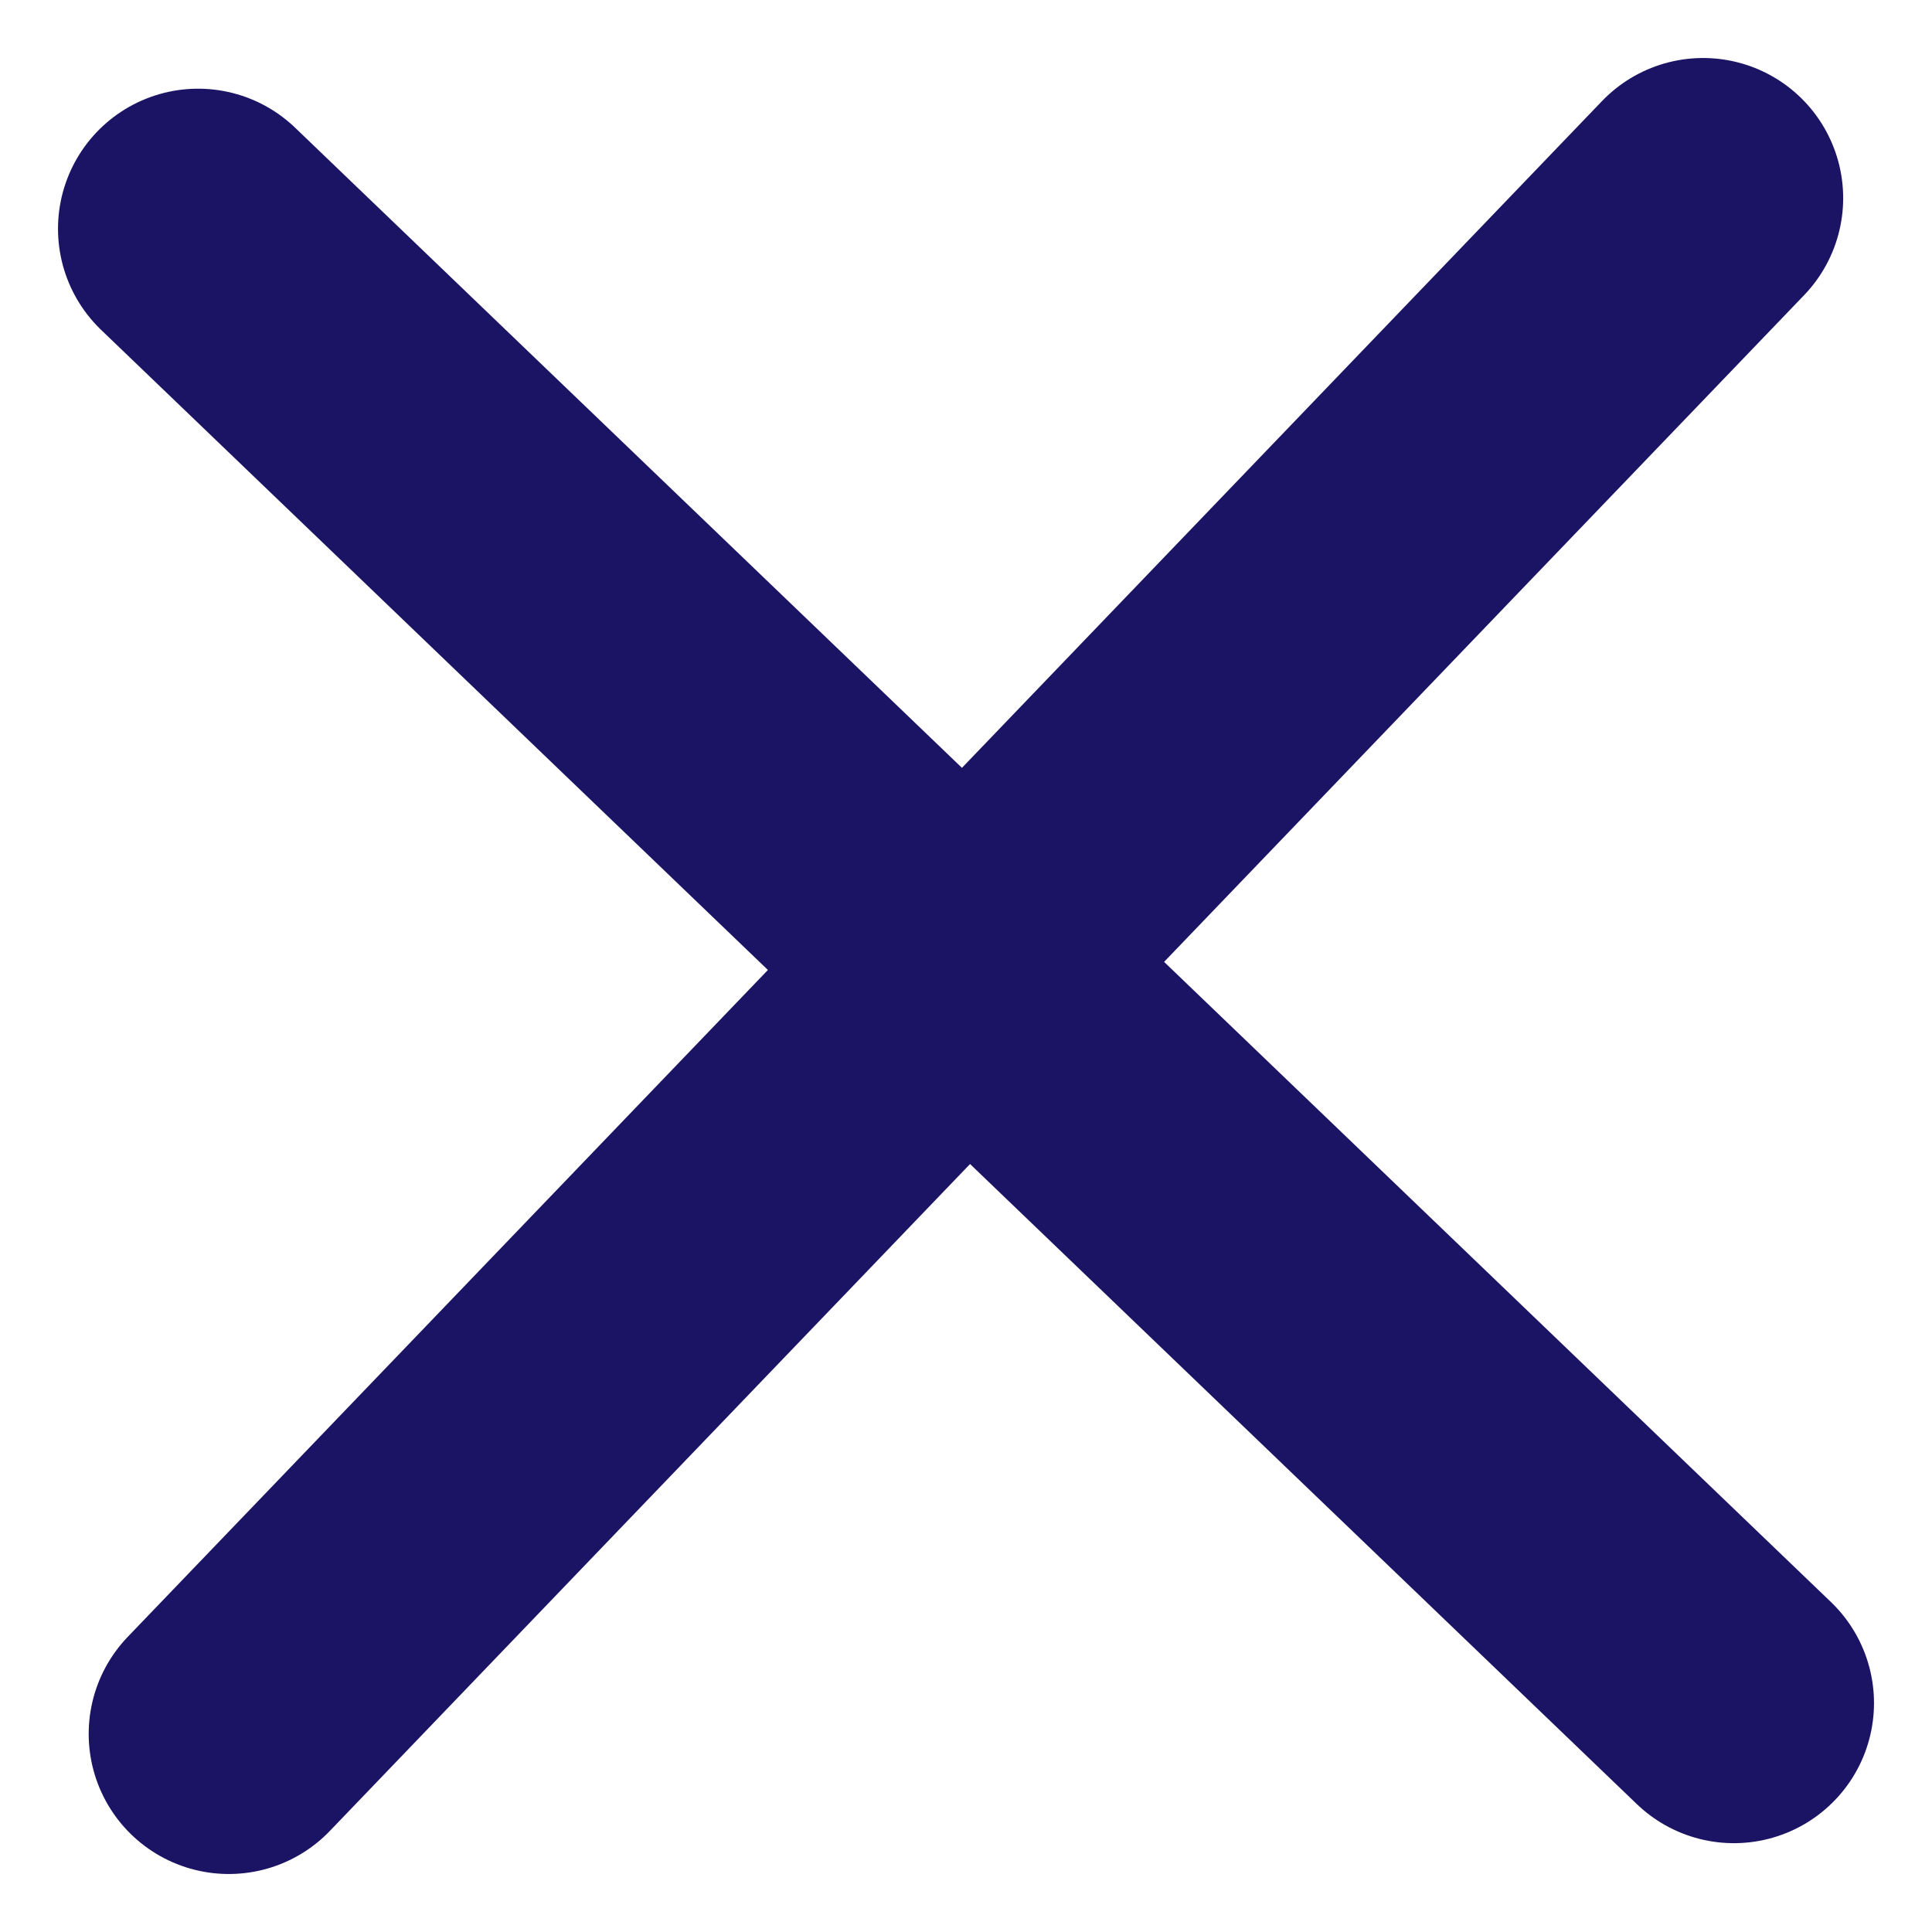 <svg xmlns="http://www.w3.org/2000/svg" width="13.79" height="13.79" viewBox="0 0 13.79 13.79">
  <g id="close" transform="translate(1.414 1.414)">
    <g id="Group_132" data-name="Group 132">
      <line id="Line_14" data-name="Line 14" x2="10.962" y2="10.523" transform="translate(0 0.219)" fill="none" stroke="#1b1464" stroke-linecap="round" stroke-linejoin="round" stroke-width="2"/>
      <line id="Line_15" data-name="Line 15" x1="10.523" y2="10.962" transform="translate(0.219)" fill="none" stroke="#1b1464" stroke-linecap="round" stroke-linejoin="round" stroke-width="2"/>
    </g>
  </g>
</svg>
